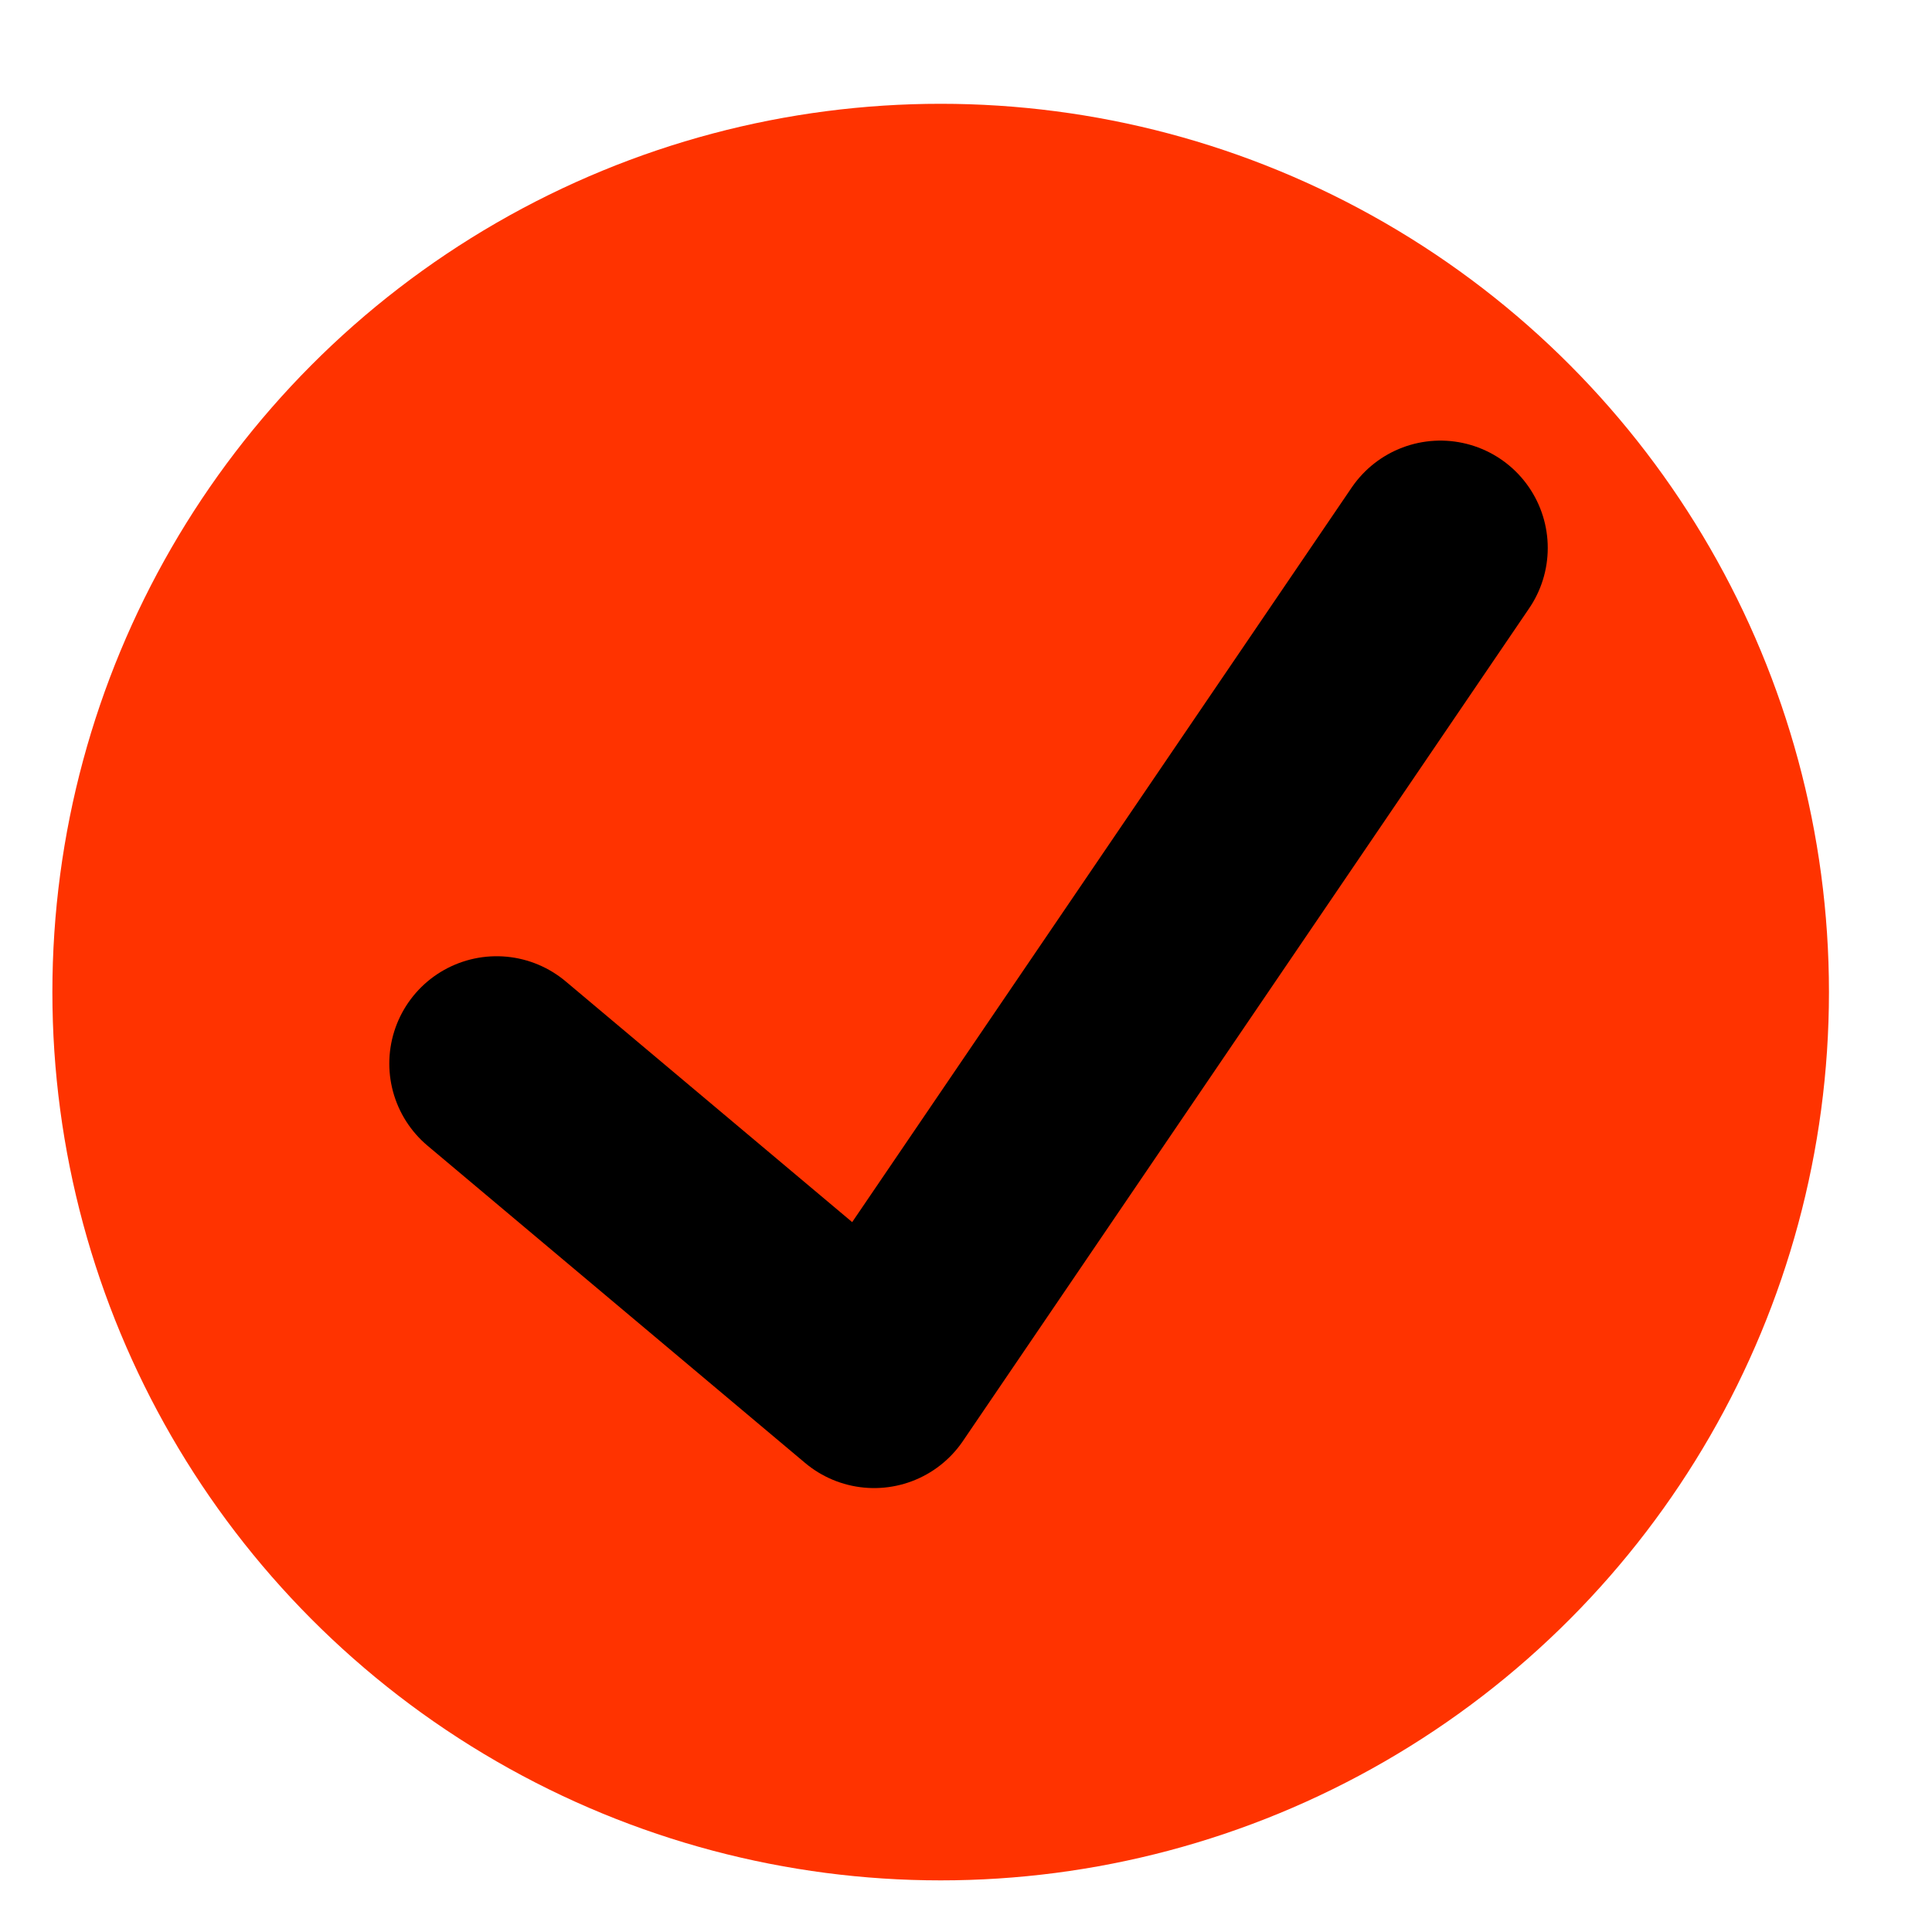 <svg width="18" height="18" viewBox="0 0 18 18" fill="none" xmlns="http://www.w3.org/2000/svg">
<circle cx="8.764" cy="9.243" r="8.276" fill="#FF3300"/>
<path d="M4.627 9.909L8.144 12.864L13.42 5.105" stroke="black" stroke-width="2" stroke-linecap="round" stroke-linejoin="round"/>
</svg>
